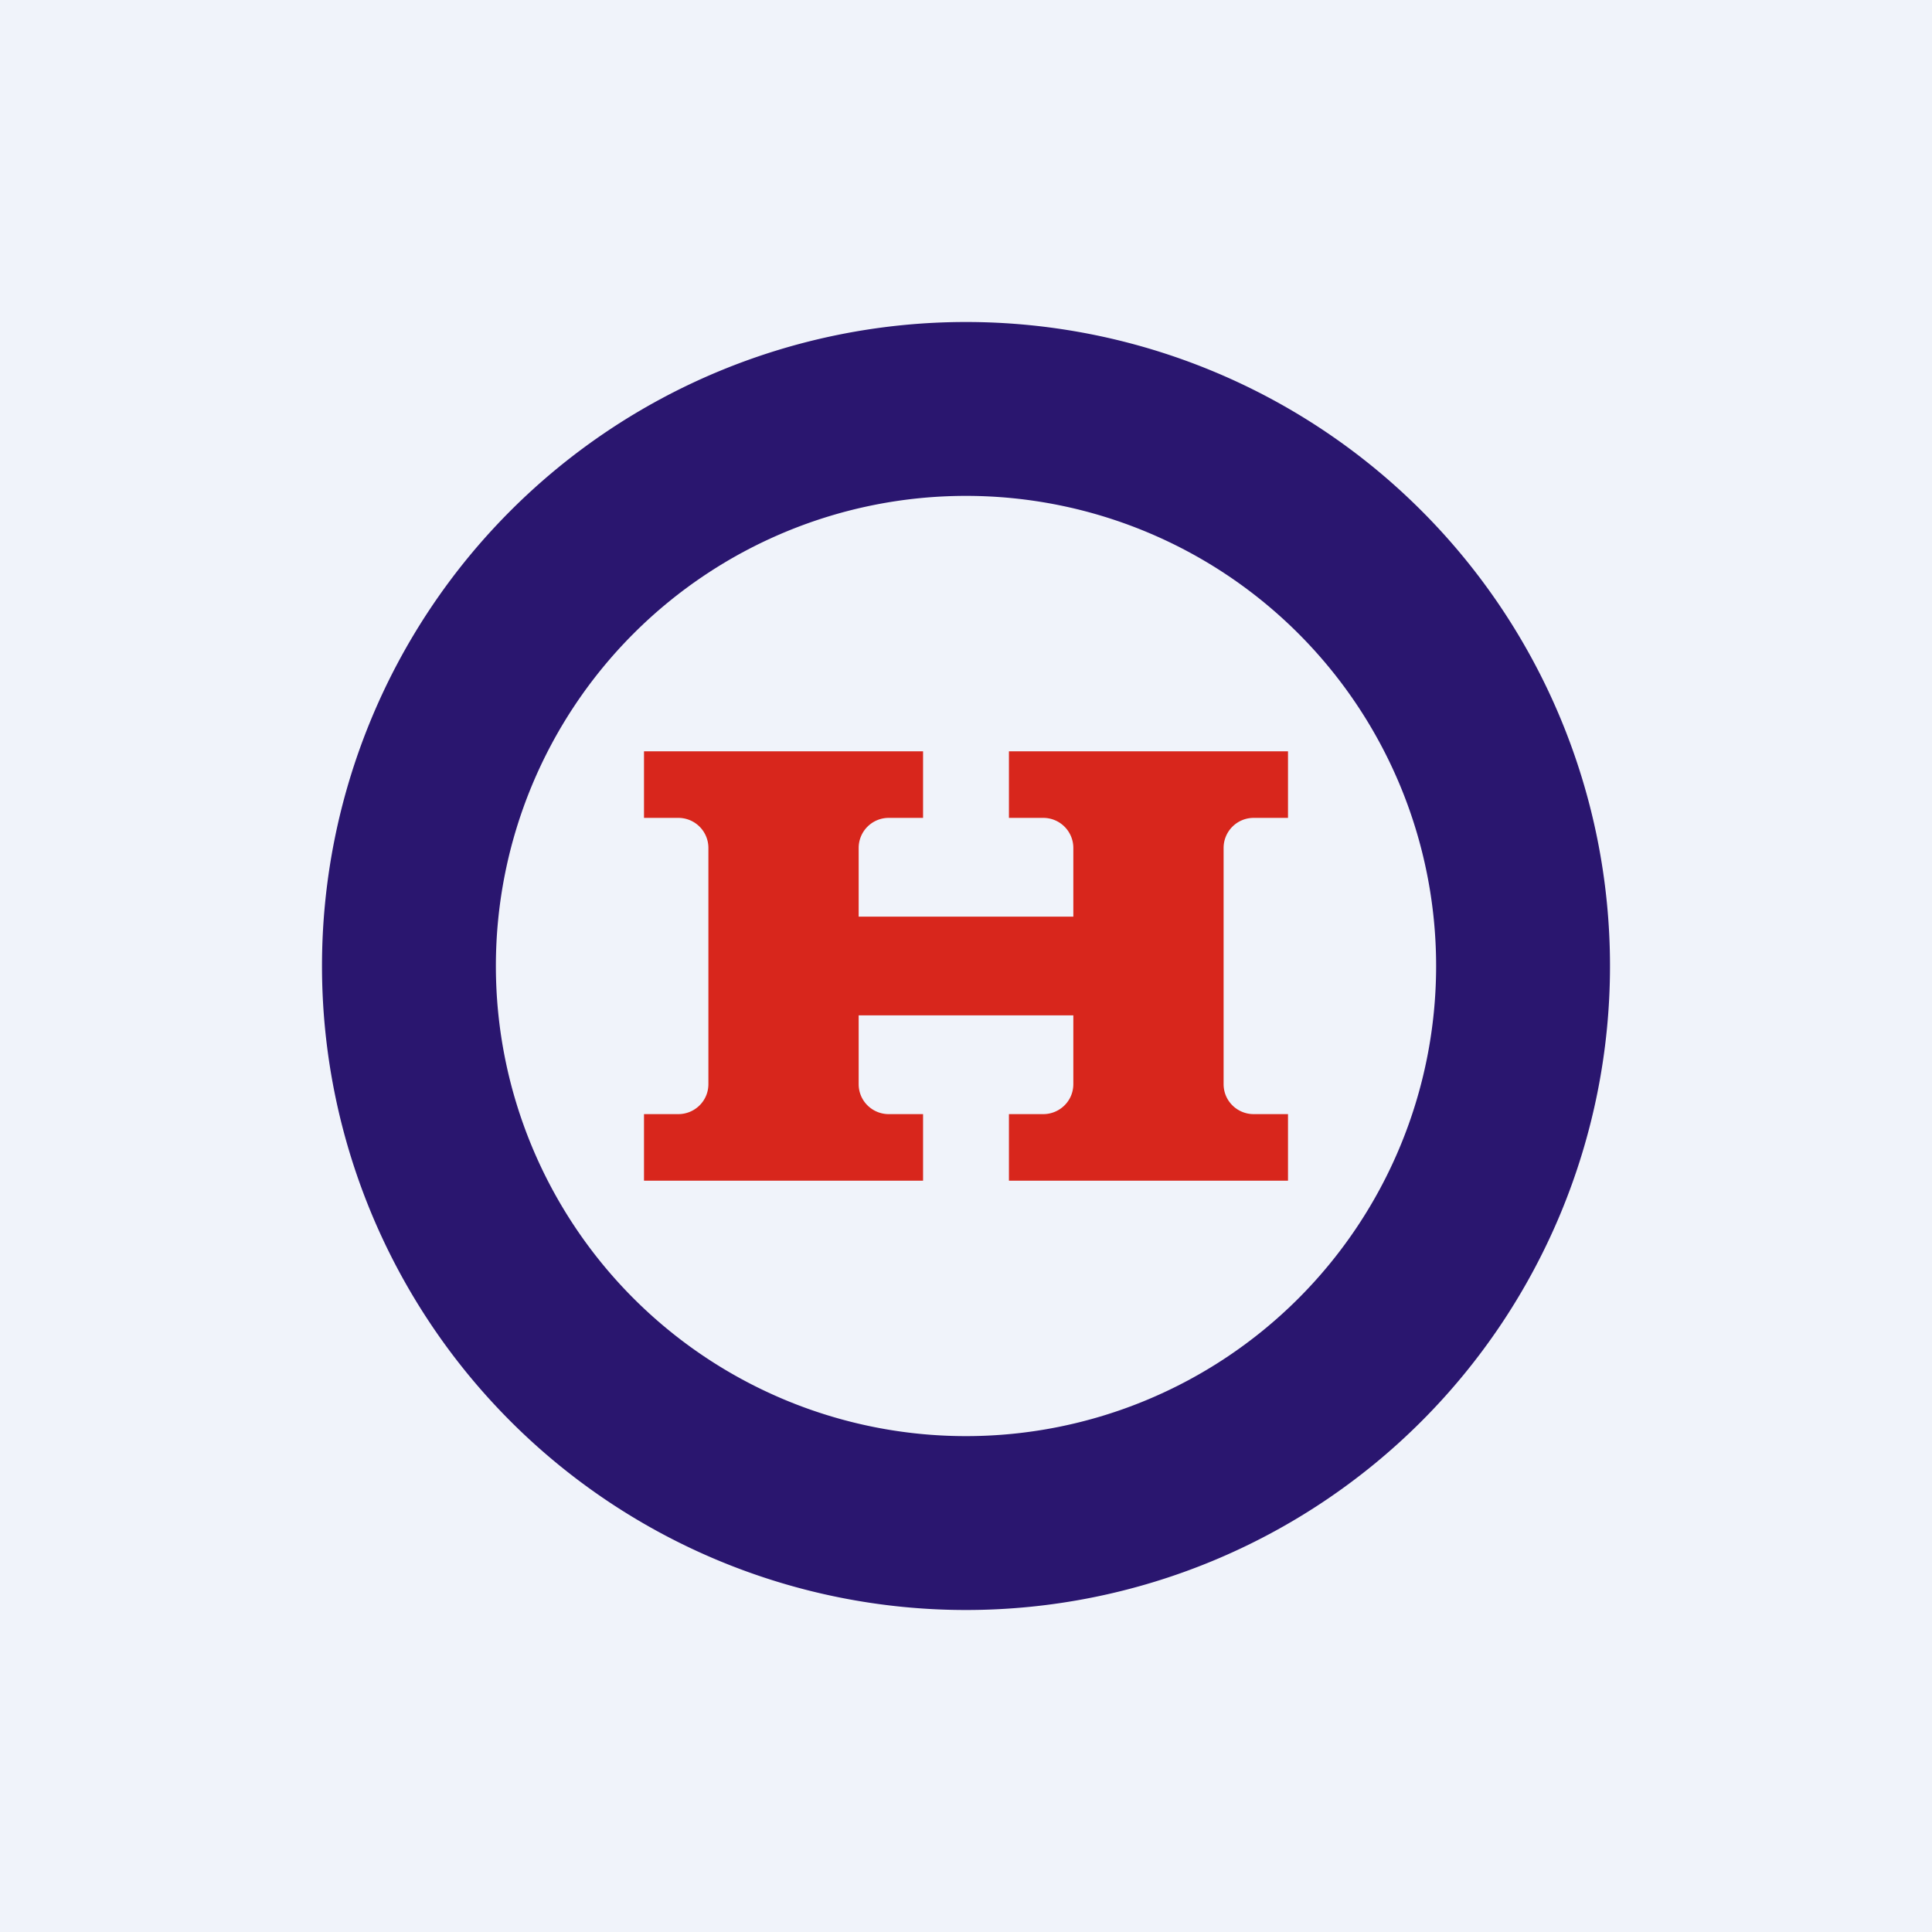 <!-- by TradingView --><svg width="18" height="18" viewBox="0 0 18 18" xmlns="http://www.w3.org/2000/svg"><path fill="#F0F3FA" d="M0 0h18v18H0z"/><path d="M6 7h2.6v.62h-.32A.28.28 0 0 0 8 7.9v.64h2V7.9a.28.28 0 0 0-.28-.28H9.4V7H12v.62h-.32a.28.28 0 0 0-.28.28v2.2c0 .16.13.28.28.28H12V11H9.4v-.62h.32c.15 0 .28-.12.28-.28v-.64H8v.64c0 .16.13.28.28.28h.32V11H6v-.62h.32c.15 0 .28-.12.28-.28V7.9a.28.28 0 0 0-.28-.28H6V7Z" fill="#D8261C"/><path fill-rule="evenodd" d="M15 9A6 6 0 1 1 3 9a6 6 0 0 1 12 0Zm-1.62 0a4.38 4.38 0 1 1-8.76 0 4.38 4.38 0 0 1 8.76 0Z" fill="#2A166F"/></svg>